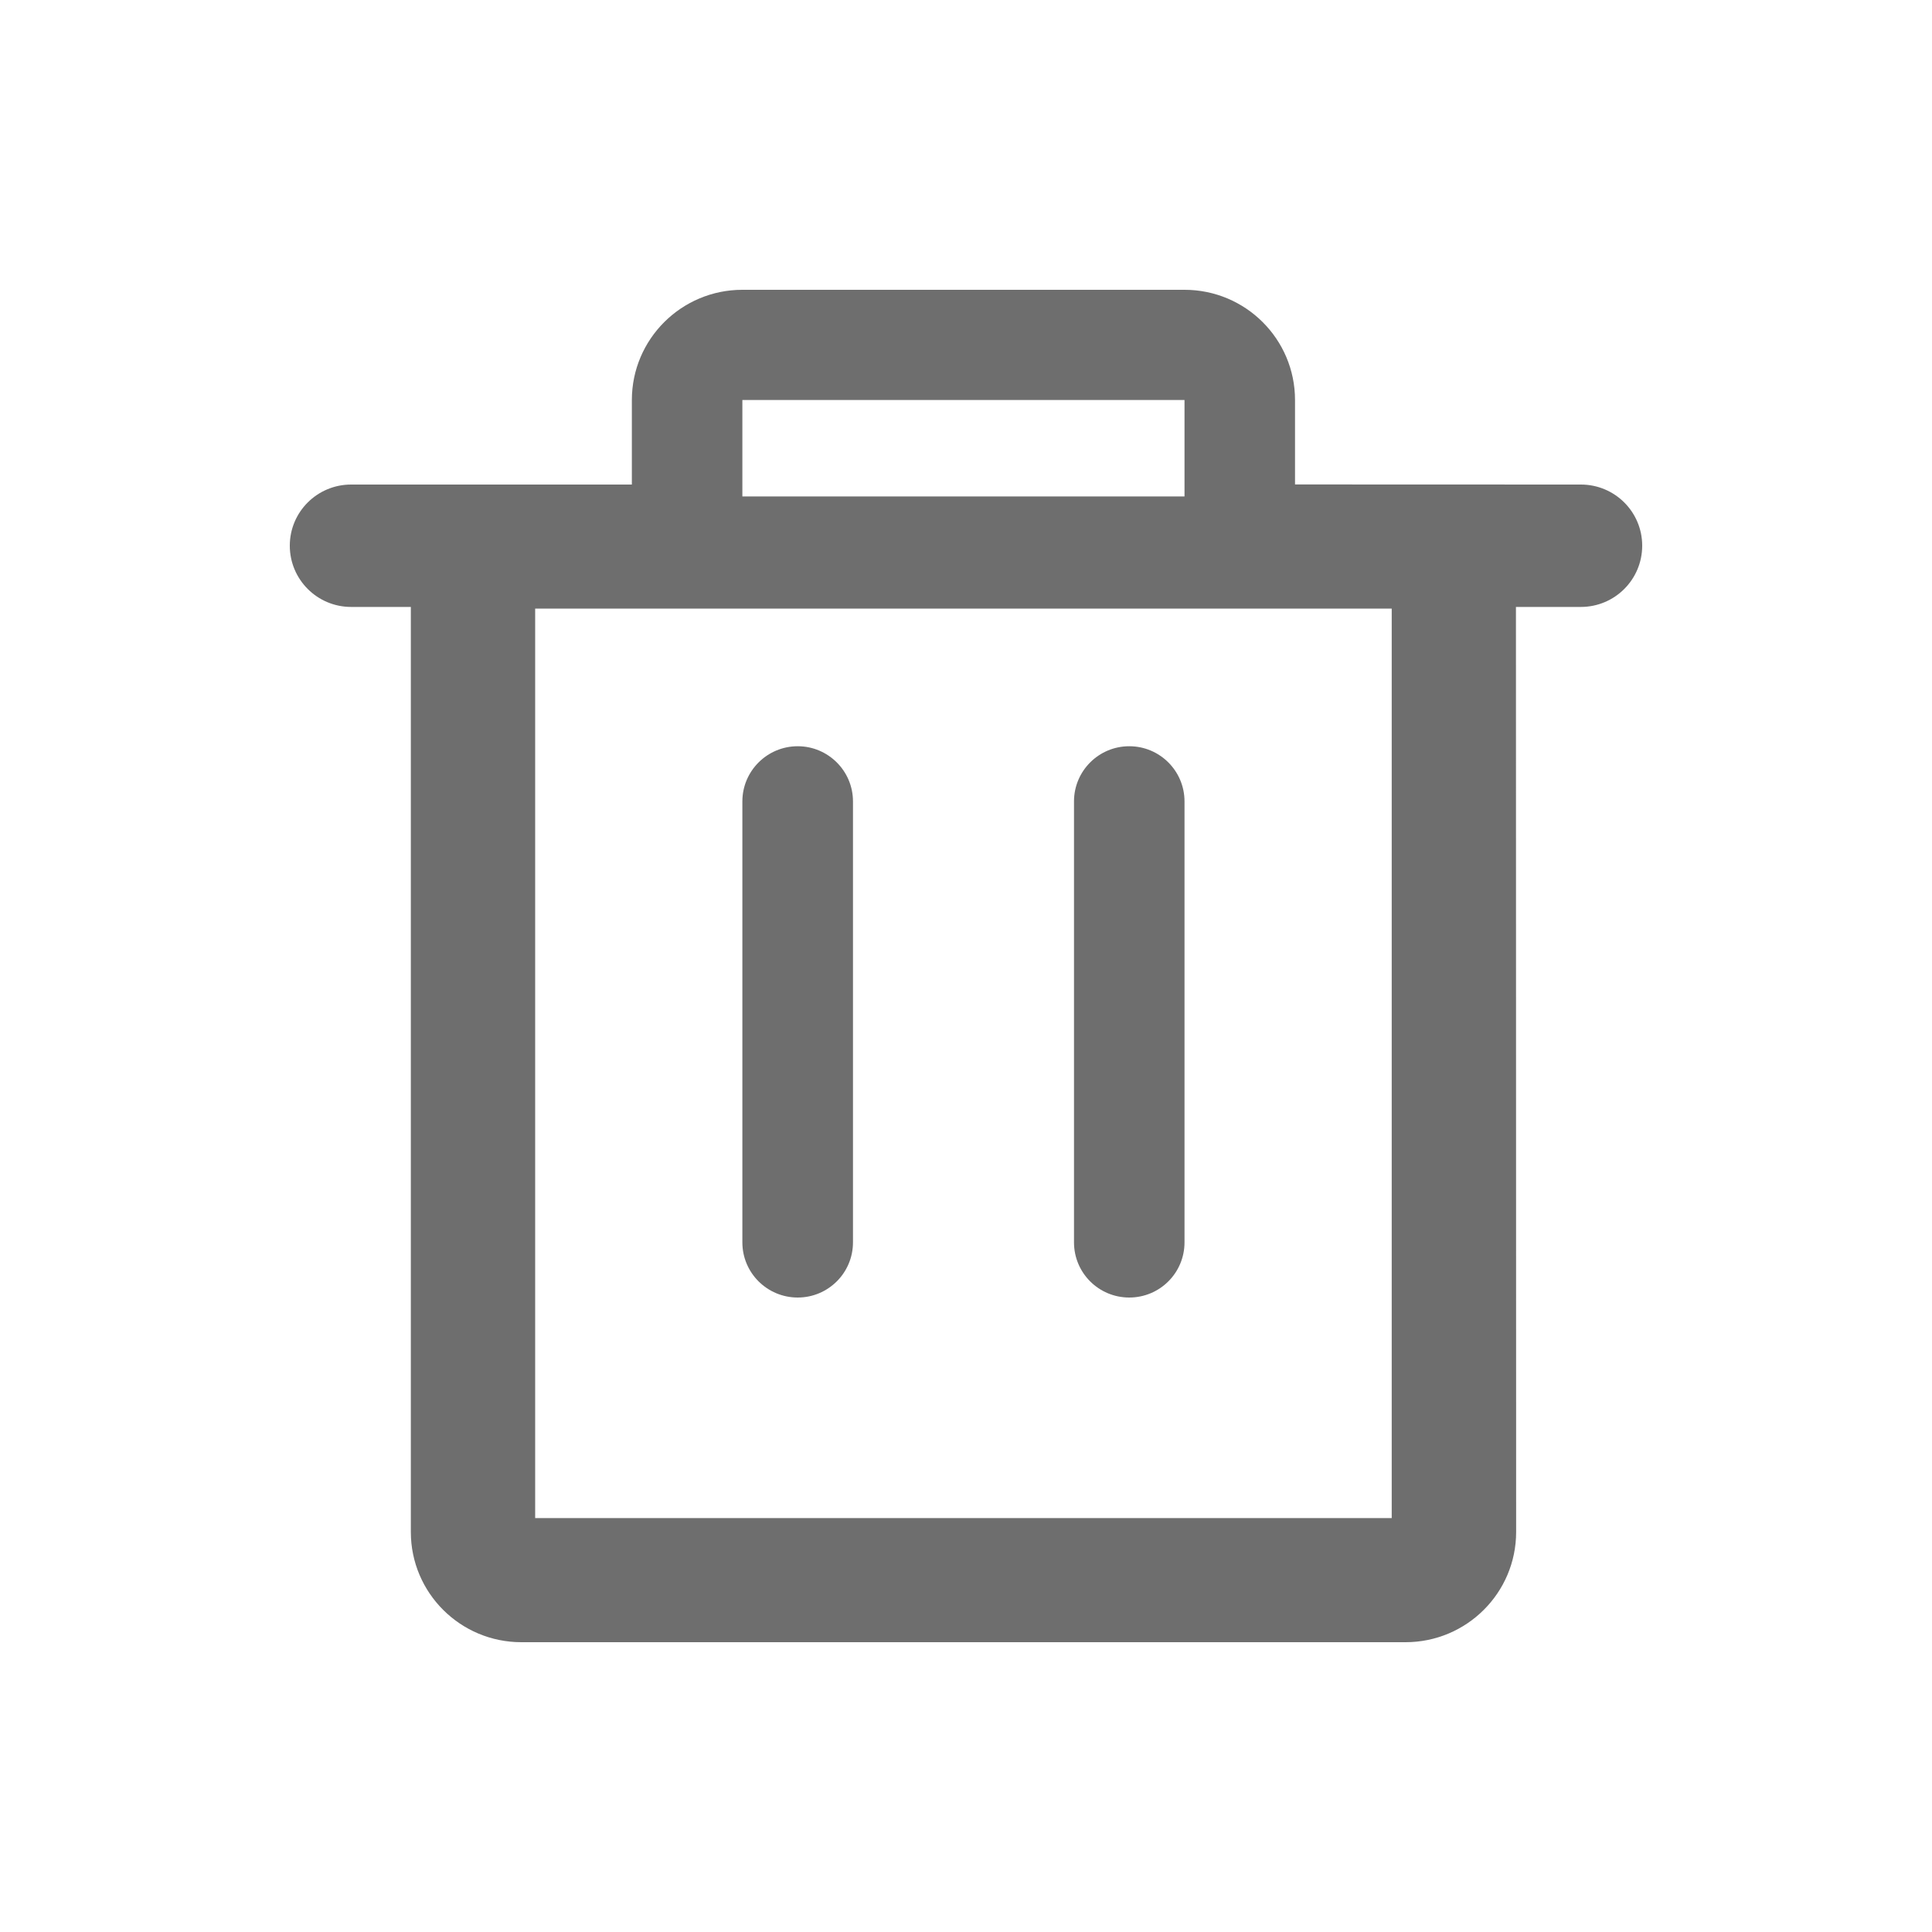 <?xml version="1.0" encoding="UTF-8"?>
<svg width="20px" height="20px" viewBox="0 0 20 20" version="1.1" xmlns="http://www.w3.org/2000/svg" xmlns:xlink="http://www.w3.org/1999/xlink">
    <title>Icon-delete</title>
    <g id="灰鲸中台暗色系" stroke="none" stroke-width="1" fill="none" fill-rule="evenodd">
        <g id="成员配置-企业-组织架构-编辑部门1" transform="translate(-1350, -373)" fill="#6E6E6E" fill-rule="nonzero">
            <g id="编组" transform="translate(240, 70)">
                <g id="Icon-delete" transform="translate(1110, 303)">
                    <g transform="translate(3, 3)" id="形状">
                        <path d="M4.685,2.139 L9.262,2.139 L9.262,1.141 L4.685,1.141 L4.685,2.14 L4.685,2.139 Z M9.262,0 L9.262,0 C9.894,0 10.406,0.511 10.406,1.141 C10.406,1.141 10.406,1.141 10.406,1.141 L10.406,2.015 L13.365,2.016 L13.365,2.016 C13.716,2.016 14,2.299 14,2.649 C14,2.999 13.716,3.283 13.365,3.283 L12.693,3.283 L12.695,12.859 L12.695,12.859 C12.695,13.489 12.182,14 11.55,14 C11.55,14 11.55,14 11.55,14 L2.397,14 L2.397,14 C1.765,14 1.253,13.489 1.253,12.859 C1.253,12.859 1.253,12.859 1.253,12.859 L1.253,3.283 L0.635,3.283 L0.635,3.283 C0.284,3.283 0,2.999 0,2.649 C0,2.299 0.284,2.016 0.635,2.016 C0.635,2.016 0.635,2.016 0.635,2.016 L3.541,2.016 L3.541,1.141 L3.541,1.141 C3.541,0.511 4.054,0 4.685,0 L9.262,0 L9.262,0 Z M11.407,3.3 L2.54,3.3 L2.54,12.715 L11.407,12.715 L11.407,3.299 L11.407,3.3 Z M5.258,4.725 L5.258,4.725 C5.573,4.725 5.83,4.981 5.83,5.296 L5.83,9.861 L5.83,9.861 C5.83,10.177 5.573,10.432 5.258,10.432 C4.942,10.432 4.685,10.177 4.685,9.861 C4.685,9.861 4.685,9.861 4.685,9.861 L4.685,5.296 L4.685,5.296 C4.685,4.981 4.942,4.725 5.258,4.725 L5.258,4.725 Z M8.69,4.725 L8.69,4.725 C9.006,4.725 9.262,4.981 9.262,5.296 L9.262,9.861 L9.262,9.861 C9.262,10.177 9.006,10.432 8.69,10.432 C8.374,10.432 8.118,10.177 8.118,9.861 C8.118,9.861 8.118,9.861 8.118,9.861 L8.118,5.296 L8.118,5.296 C8.118,4.981 8.374,4.725 8.69,4.725 L8.69,4.725 Z"></path>
                    </g>
                </g>
            </g>
        </g>
    </g>
</svg>